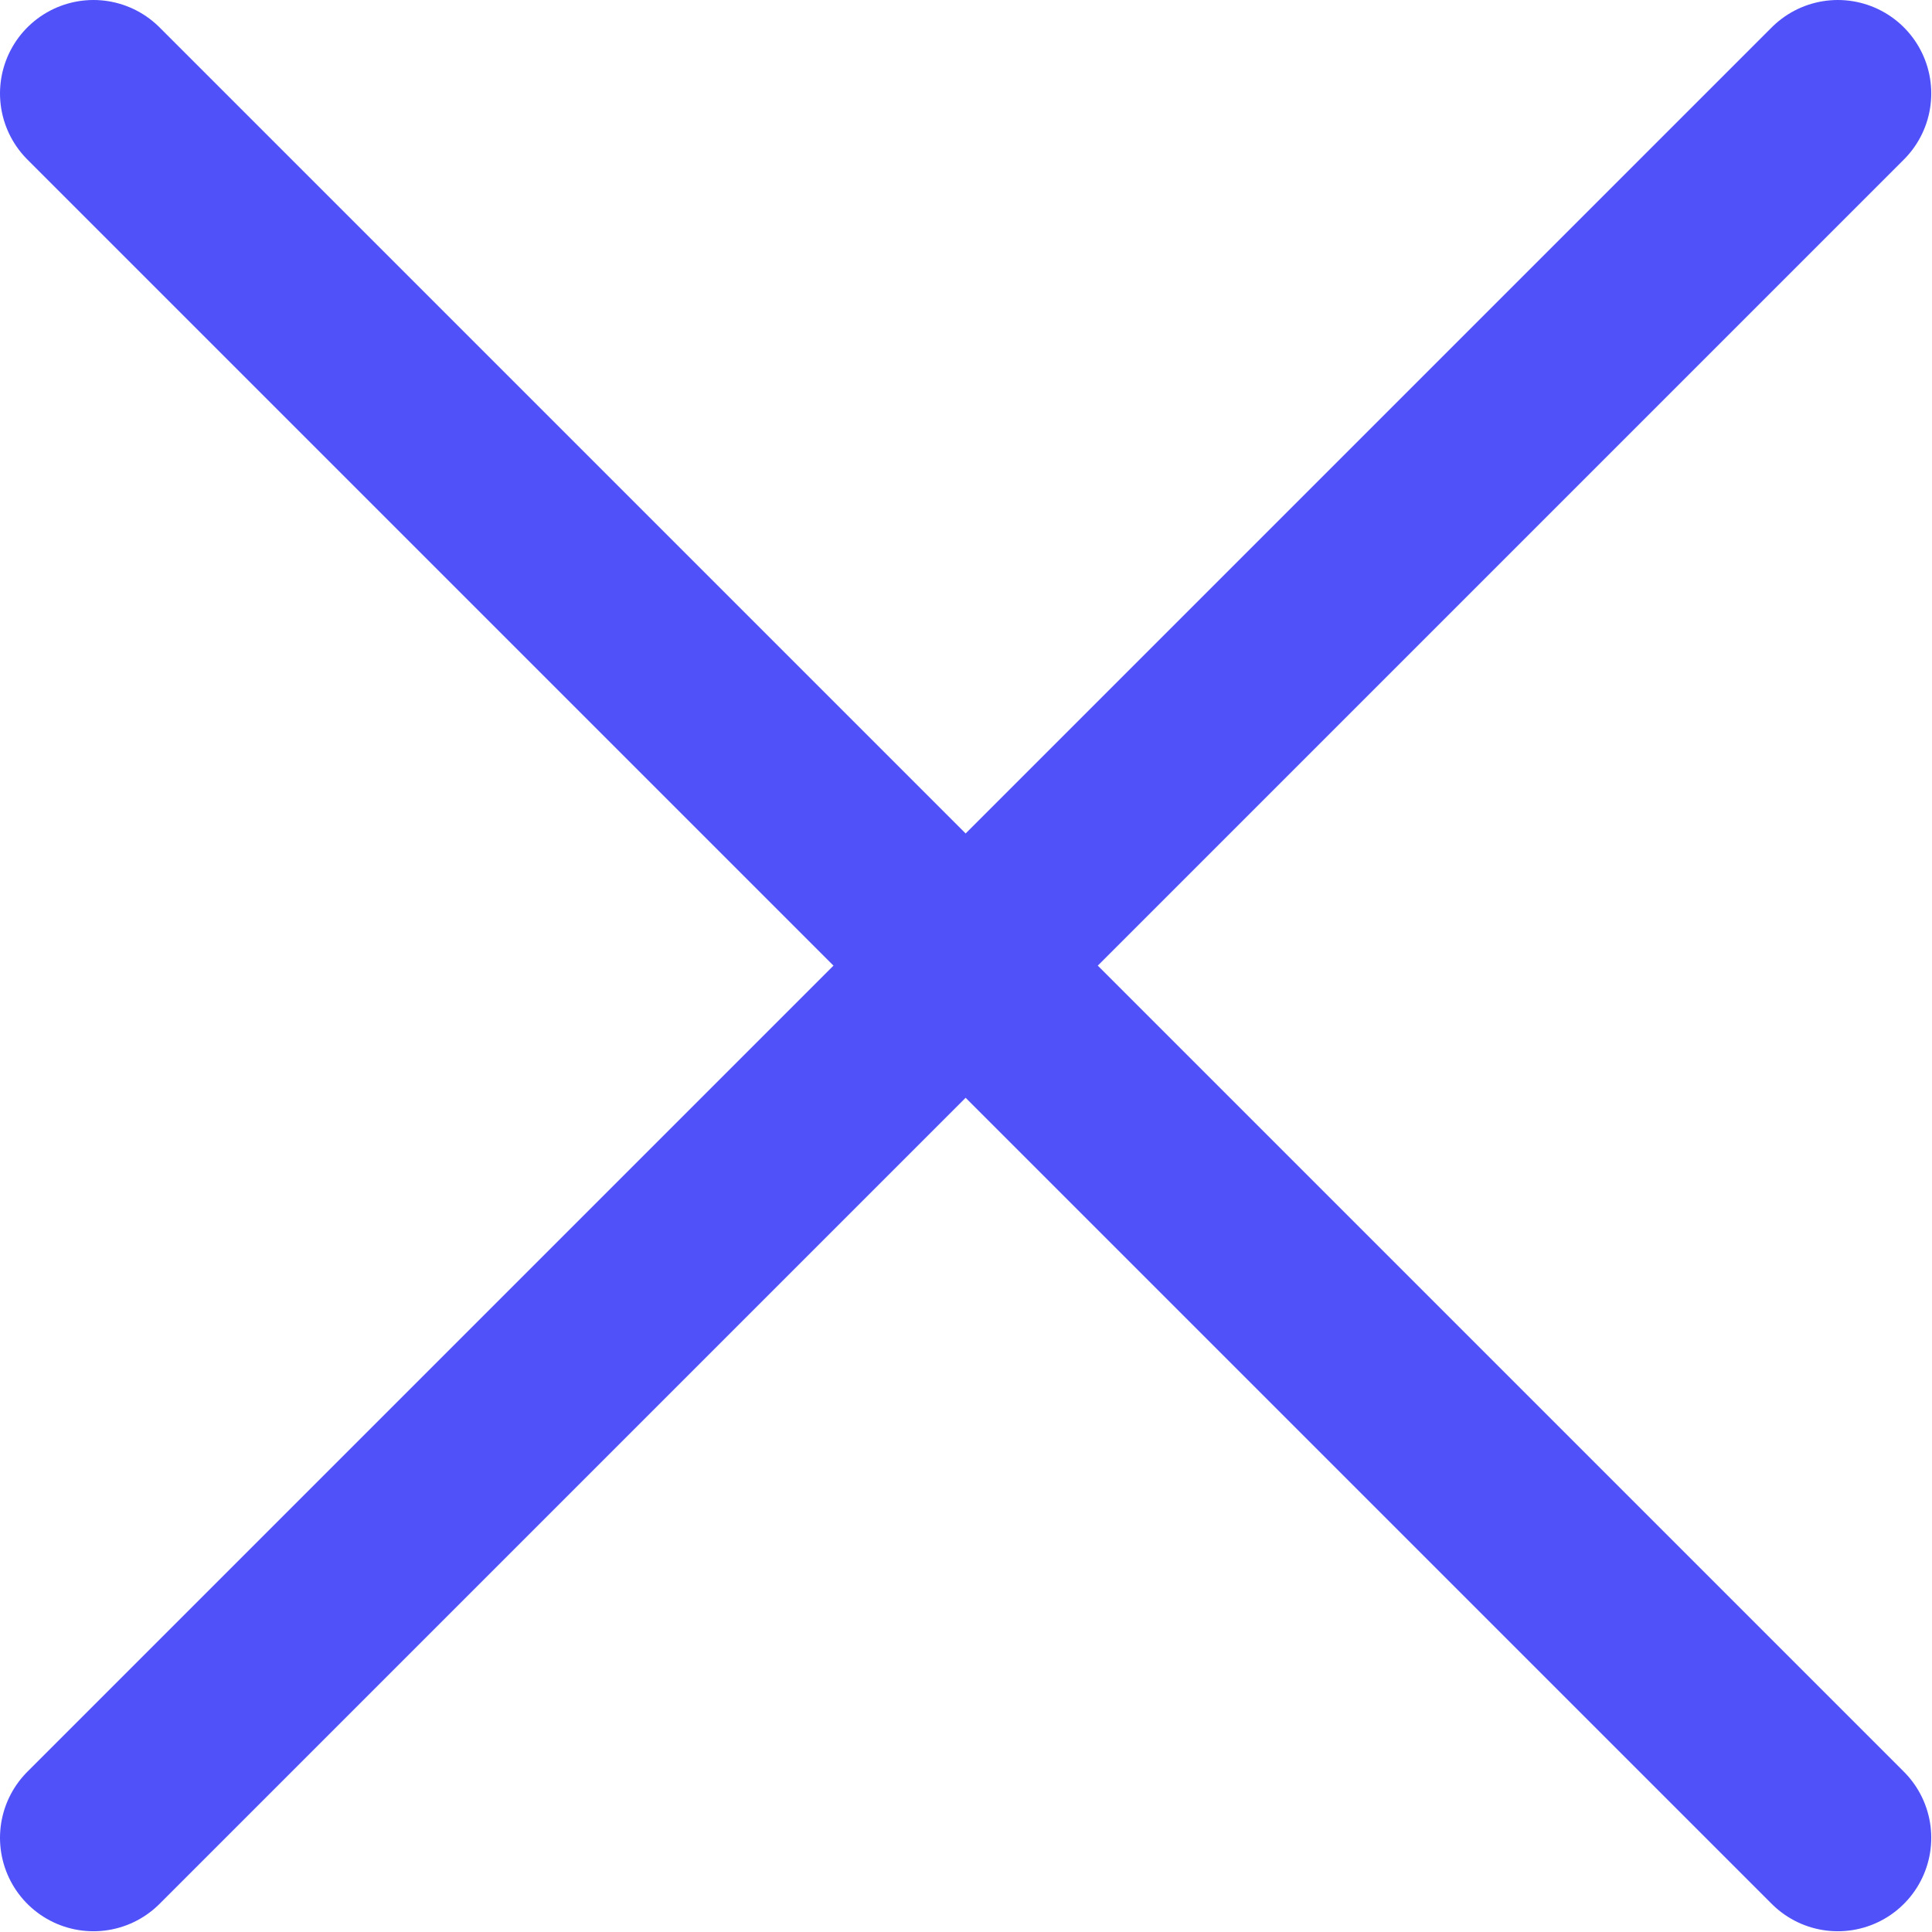<svg width="15.506" height="15.506" viewBox="0 0 15.506 15.506" fill="none" xmlns="http://www.w3.org/2000/svg" xmlns:xlink="http://www.w3.org/1999/xlink">
	<desc>
			Created with Pixso.
	</desc>
	<defs/>
	<path id="shape" d="M14.75 0.75L0.75 14.75M0.75 0.75L14.75 14.75" stroke="#5051F9" stroke-opacity="1" stroke-width="1.5" stroke-linejoin="round" stroke-linecap="round"/>
</svg>
